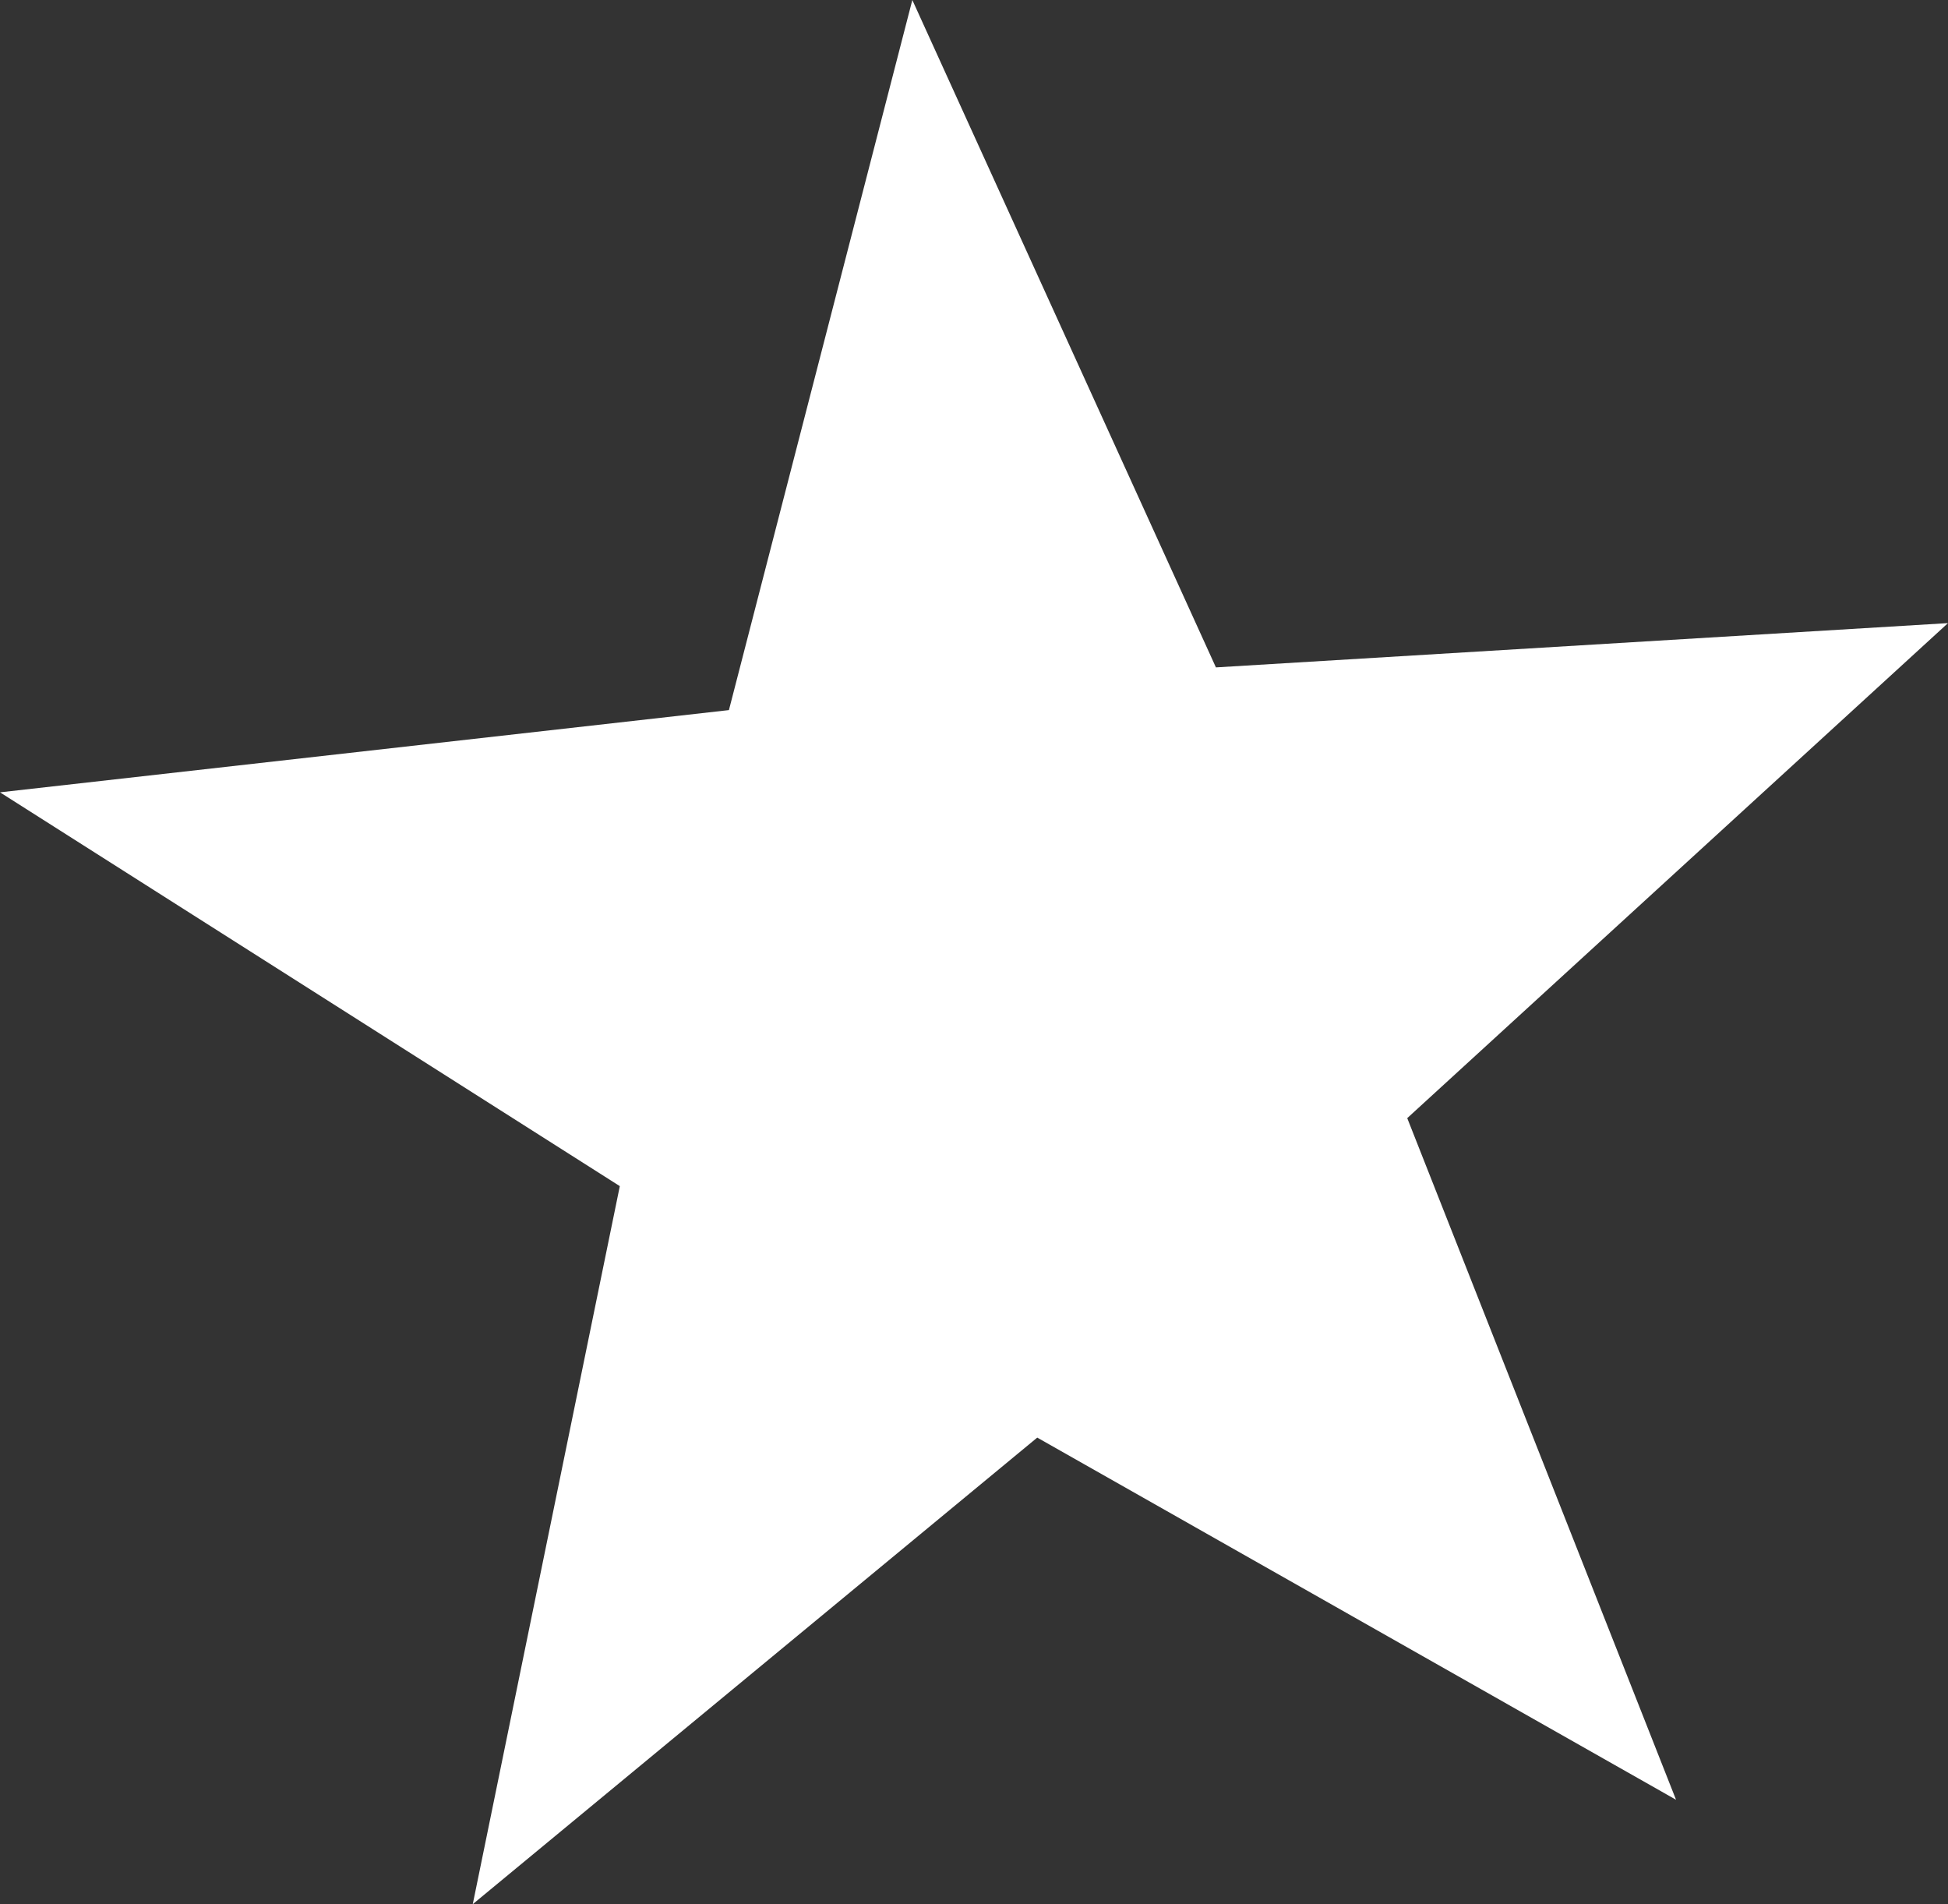 <?xml version="1.0" encoding="UTF-8" standalone="no"?>
<svg xmlns:xlink="http://www.w3.org/1999/xlink" height="60.2px" width="61.6px" xmlns="http://www.w3.org/2000/svg">
  <rect width="100%" height="100%" fill="#333333" stroke="none"/>
  <g transform="matrix(1.0, 0.0, 0.0, 1.0, 30.8, 30.1)">
    <path d="M30.8 -10.4 L13.7 5.25 22.2 26.8 2.0 15.35 -15.85 30.1 -11.2 7.4 -30.8 -5.05 -7.75 -7.65 -1.95 -30.1 7.65 -9.0 30.8 -10.4" fill="#ffffff" fill-rule="evenodd" stroke="none"/>
  </g>
</svg>

